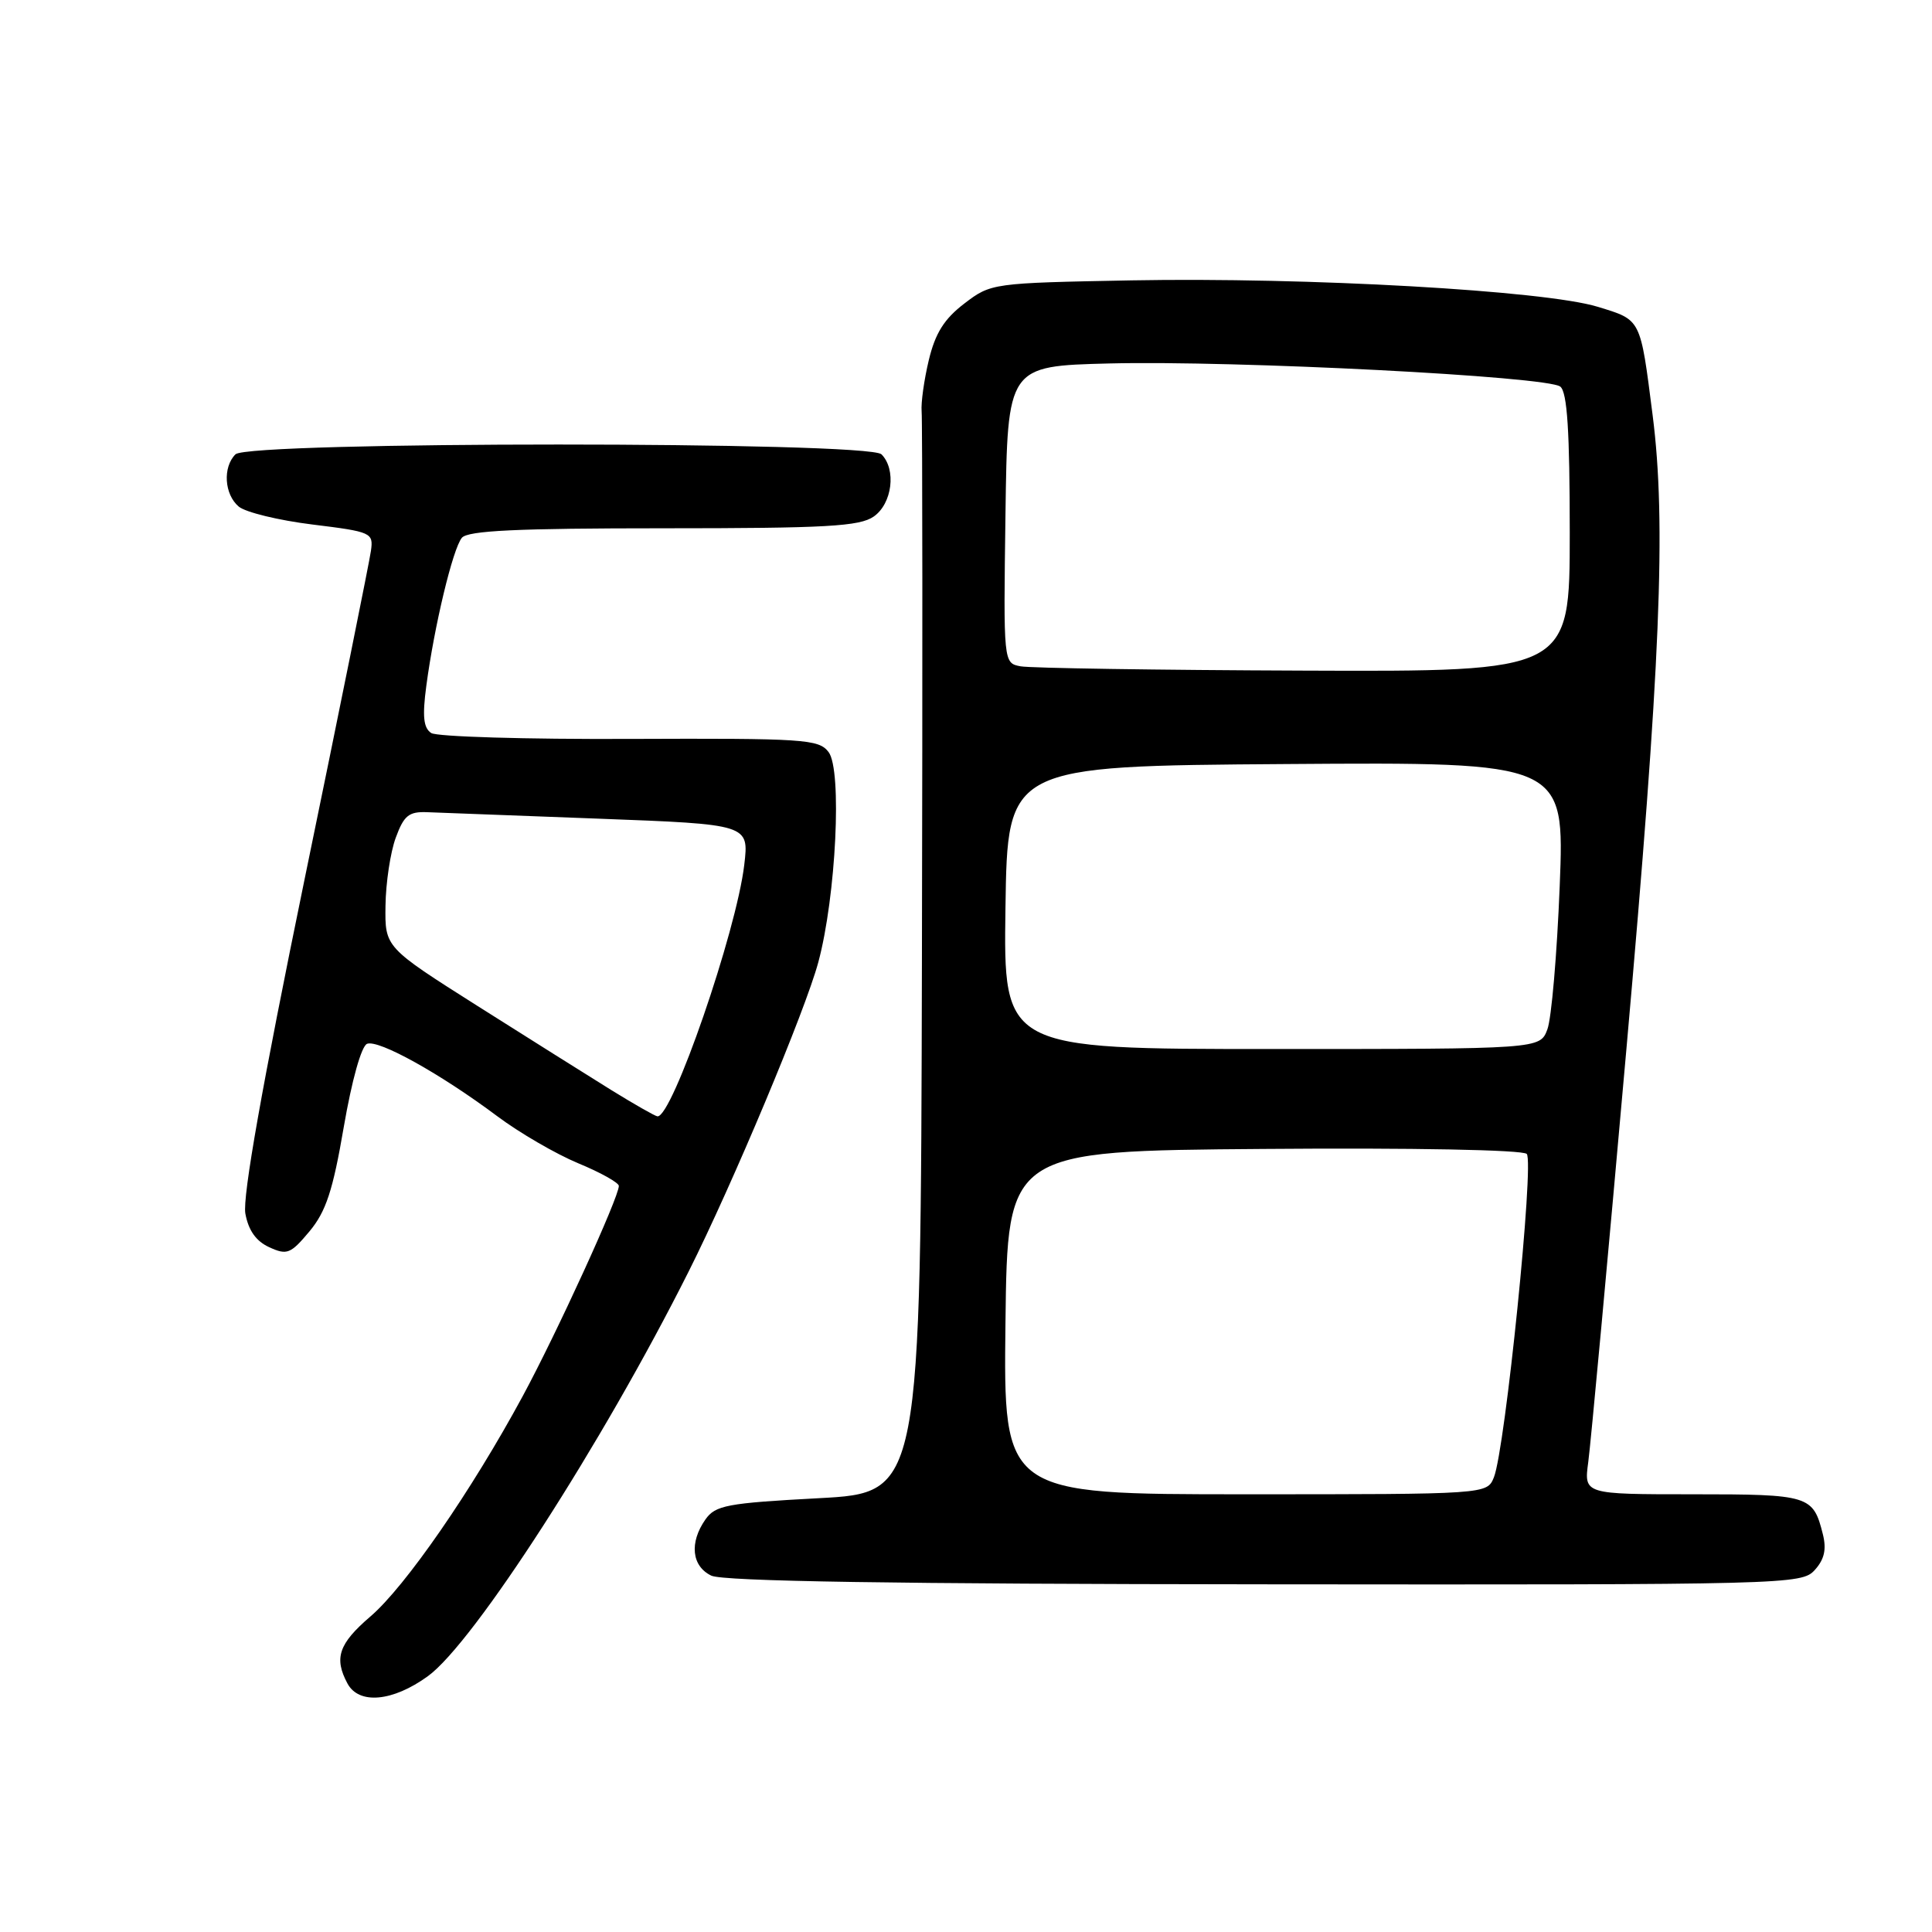 <?xml version="1.0" encoding="UTF-8" standalone="no"?>
<!DOCTYPE svg PUBLIC "-//W3C//DTD SVG 1.1//EN" "http://www.w3.org/Graphics/SVG/1.1/DTD/svg11.dtd" >
<svg xmlns="http://www.w3.org/2000/svg" xmlns:xlink="http://www.w3.org/1999/xlink" version="1.1" viewBox="0 0 256 256">
 <g >
 <path fill="currentColor"
d=" M 56.70 222.10 C 62.77 217.70 79.83 191.24 91.24 168.50 C 97.06 156.92 106.71 133.90 108.43 127.50 C 110.78 118.78 111.60 102.02 109.79 99.65 C 108.49 97.94 106.59 97.82 83.44 97.91 C 69.72 97.97 57.89 97.62 57.14 97.13 C 56.11 96.46 55.95 94.92 56.49 90.87 C 57.54 82.97 60.00 72.70 61.20 71.26 C 61.99 70.31 68.50 70.00 87.90 70.00 C 109.50 70.00 113.91 69.75 115.78 68.44 C 118.23 66.73 118.79 62.19 116.80 60.20 C 115.07 58.47 32.93 58.47 31.20 60.20 C 29.49 61.91 29.72 65.52 31.64 67.13 C 32.54 67.88 36.92 68.95 41.39 69.50 C 49.25 70.47 49.49 70.58 49.15 73.00 C 48.96 74.38 45.01 93.95 40.36 116.50 C 34.73 143.85 32.12 158.60 32.51 160.80 C 32.92 163.04 33.93 164.47 35.69 165.27 C 38.03 166.34 38.51 166.15 41.01 163.16 C 43.19 160.54 44.11 157.77 45.55 149.34 C 46.62 143.13 47.89 138.60 48.64 138.31 C 50.17 137.72 58.37 142.28 65.87 147.89 C 68.82 150.10 73.66 152.91 76.62 154.14 C 79.58 155.36 82.00 156.72 82.00 157.14 C 82.00 158.66 73.77 176.66 69.26 185.00 C 62.50 197.51 53.69 210.26 49.06 214.21 C 44.89 217.79 44.23 219.70 46.04 223.07 C 47.55 225.89 52.03 225.49 56.70 222.10 Z  M 240.46 208.04 C 241.74 206.63 242.04 205.30 241.54 203.30 C 240.25 198.15 239.77 198.00 224.32 198.00 C 209.88 198.00 209.88 198.00 210.45 193.75 C 210.77 191.41 213.05 166.76 215.51 138.98 C 220.03 88.11 220.81 69.30 218.98 55.00 C 217.33 42.09 217.50 42.43 211.70 40.65 C 204.70 38.50 173.20 36.72 149.92 37.15 C 131.48 37.50 131.31 37.52 127.78 40.22 C 125.11 42.26 123.93 44.14 123.07 47.72 C 122.44 50.35 122.02 53.40 122.12 54.50 C 122.23 55.60 122.25 88.29 122.16 127.15 C 122.00 197.80 122.00 197.80 108.47 198.52 C 96.31 199.17 94.79 199.46 93.47 201.34 C 91.32 204.41 91.65 207.53 94.25 208.78 C 95.80 209.53 118.66 209.89 167.60 209.93 C 236.98 210.00 238.73 209.95 240.46 208.04 Z  M 81.00 144.44 C 77.97 142.56 69.99 137.54 63.25 133.28 C 51.00 125.52 51.00 125.52 51.08 120.01 C 51.12 116.98 51.73 112.92 52.44 111.00 C 53.52 108.05 54.18 107.52 56.61 107.62 C 58.20 107.69 68.44 108.07 79.37 108.48 C 99.25 109.23 99.25 109.23 98.62 114.58 C 97.58 123.44 89.04 148.17 87.11 147.92 C 86.78 147.88 84.03 146.31 81.00 144.44 Z  M 133.23 175.25 C 133.50 152.50 133.50 152.50 167.44 152.24 C 187.23 152.08 201.76 152.36 202.30 152.90 C 203.32 153.92 199.45 191.99 197.95 195.75 C 197.04 198.00 197.04 198.00 165.00 198.00 C 132.96 198.00 132.96 198.00 133.23 175.25 Z  M 133.23 120.25 C 133.50 101.50 133.50 101.50 170.41 101.24 C 207.32 100.98 207.32 100.98 206.67 117.40 C 206.31 126.43 205.58 134.98 205.03 136.41 C 204.05 139.00 204.05 139.00 168.50 139.00 C 132.96 139.00 132.96 139.00 133.23 120.25 Z  M 135.23 88.29 C 132.96 87.86 132.96 87.86 133.23 68.18 C 133.50 48.50 133.50 48.50 147.00 48.16 C 163.79 47.75 205.06 49.87 206.75 51.23 C 207.67 51.98 208.00 57.13 208.00 70.62 C 208.00 89.00 208.00 89.00 172.75 88.86 C 153.36 88.79 136.48 88.53 135.23 88.29 Z "/>
</g>
</svg>
